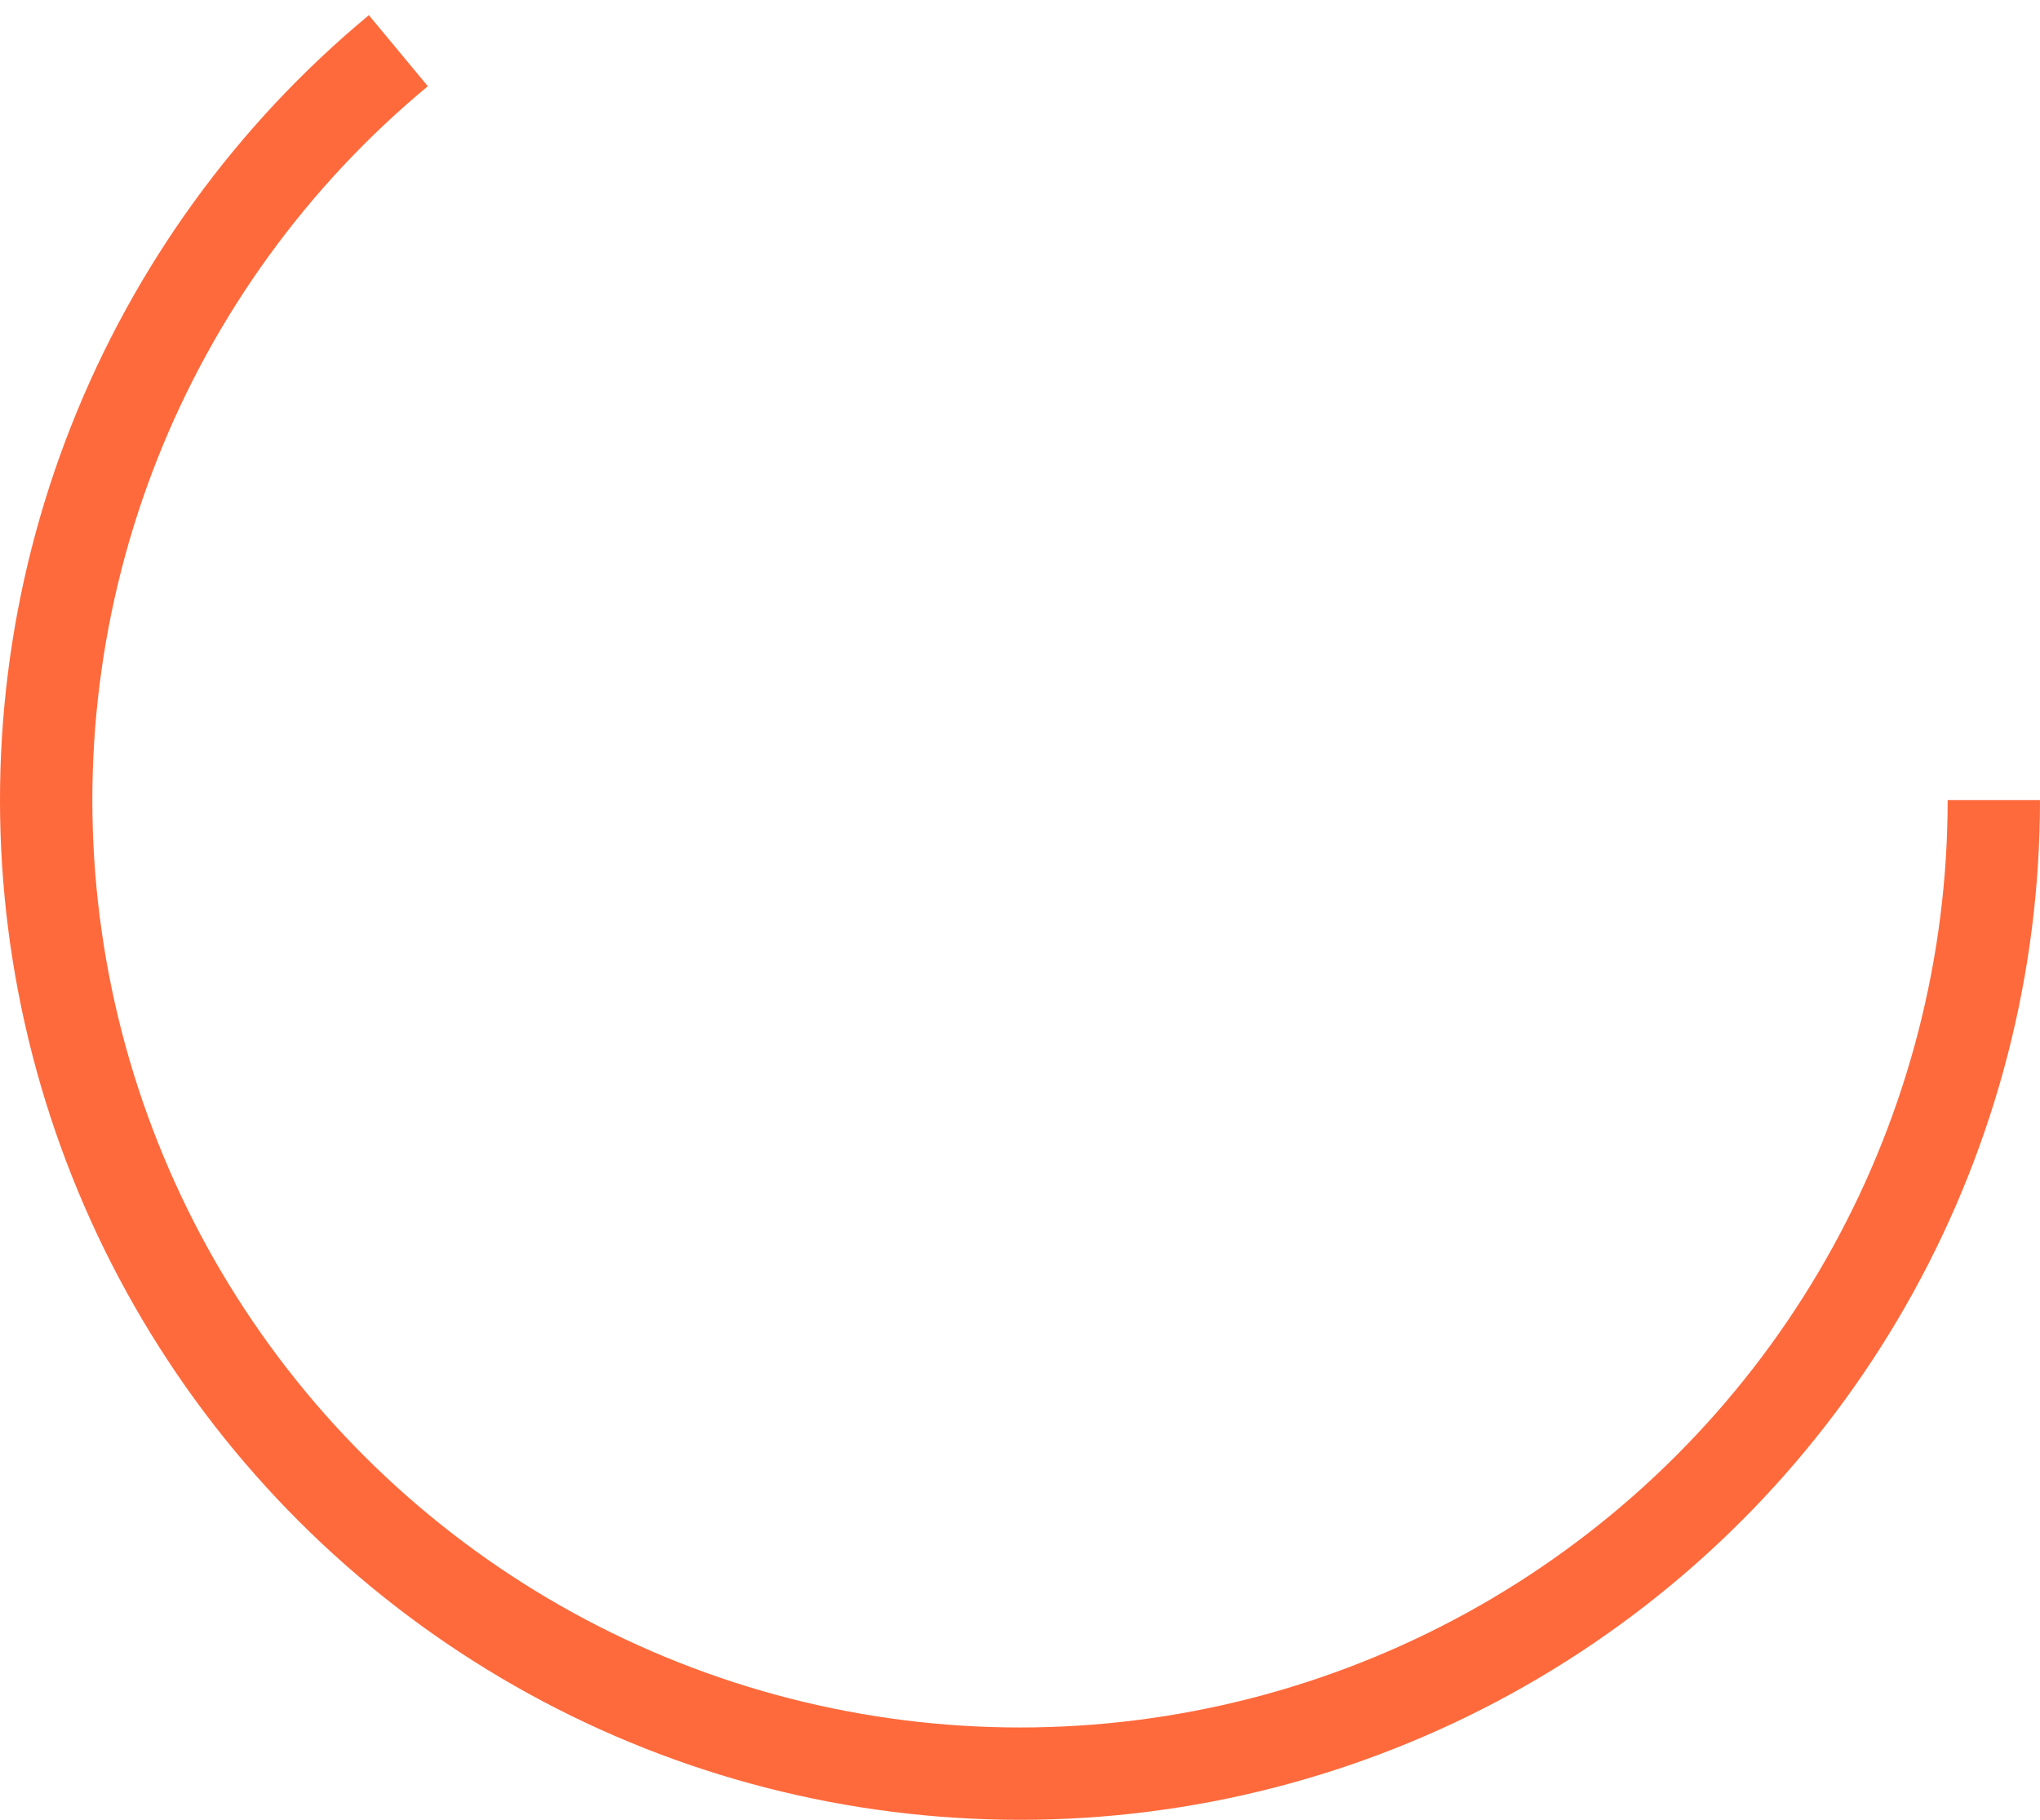 <svg width="130" height="116" viewBox="0 0 130 116" fill="none" xmlns="http://www.w3.org/2000/svg">
<path d="M130 51C130 61.945 127.236 72.713 121.965 82.305C116.693 91.897 109.085 100.003 99.845 105.871C90.606 111.738 80.034 115.178 69.111 115.87C58.188 116.562 47.266 114.485 37.36 109.831C27.454 105.176 18.883 98.096 12.443 89.246C6.003 80.396 1.902 70.063 0.52 59.205C-0.862 48.348 0.521 37.317 4.539 27.136C8.558 16.955 15.082 7.954 23.507 0.967L27.264 5.497C19.601 11.851 13.668 20.038 10.013 29.297C6.359 38.556 5.102 48.588 6.358 58.462C7.615 68.337 11.345 77.734 17.201 85.783C23.059 93.832 30.853 100.271 39.863 104.504C48.872 108.737 58.804 110.626 68.739 109.996C78.673 109.367 88.287 106.239 96.69 100.903C105.093 95.566 112.013 88.195 116.807 79.471C121.601 70.747 124.115 60.954 124.115 51H130Z" fill="#FE6A3C"/>
</svg>
